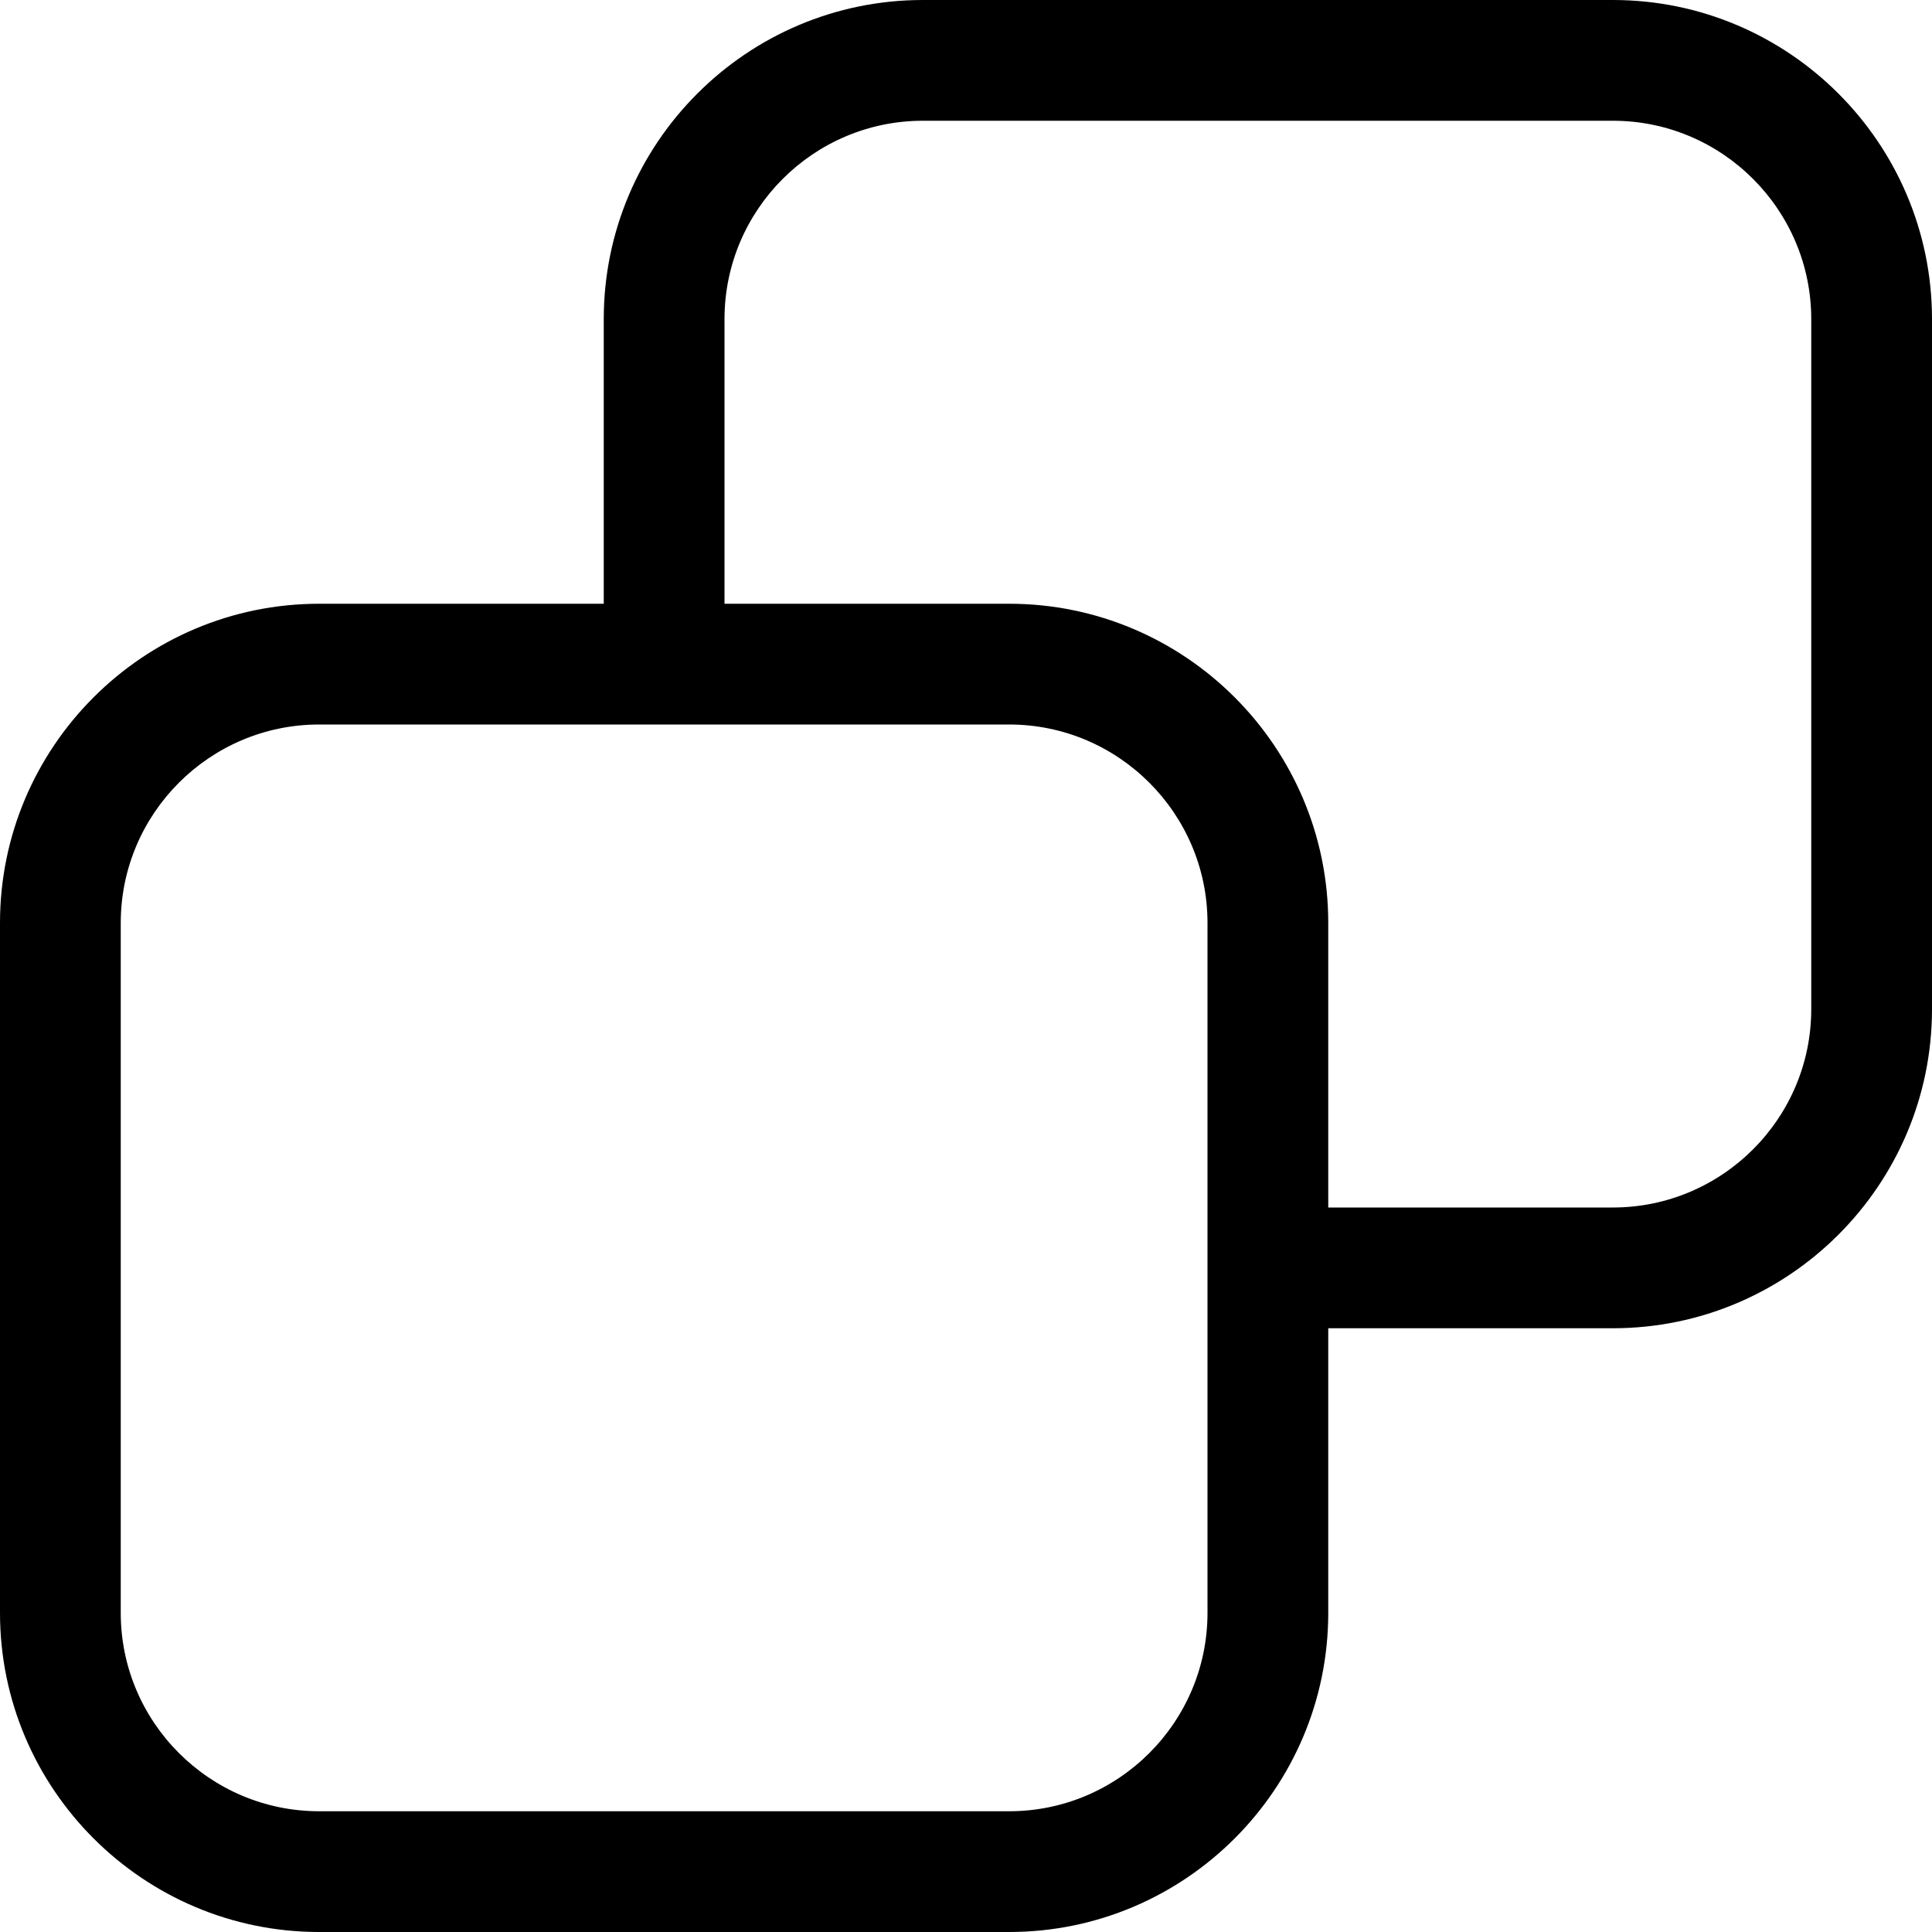 <svg xmlns="http://www.w3.org/2000/svg" width="400" height="400" viewBox="0 0 400 400">
	<path d="M333.936 0H191.076C154.639 0 125 29.639 125 66.076V125H66.076C29.639 125 0 154.639 0 191.076v142.859C0 370.361 29.639 400 66.076 400h142.859C245.361 400 275 370.361 275 333.936V275h58.936C370.361 275 400 245.361 400 208.936V66.076C400 29.639 370.361 0 333.936 0zM250 333.936C250 356.567 231.567 375 208.936 375H66.076C43.433 375 25 356.567 25 333.936V191.076C25 168.433 43.433 150 66.076 150h142.859C231.567 150 250 168.433 250 191.076V333.936zM375 208.936C375 231.567 356.567 250 333.936 250H275v-58.924C275 154.639 245.361 125 208.936 125H150V66.076C150 43.433 168.433 25 191.076 25h142.859C356.567 25 375 43.433 375 66.076V208.936z"/>
</svg>

